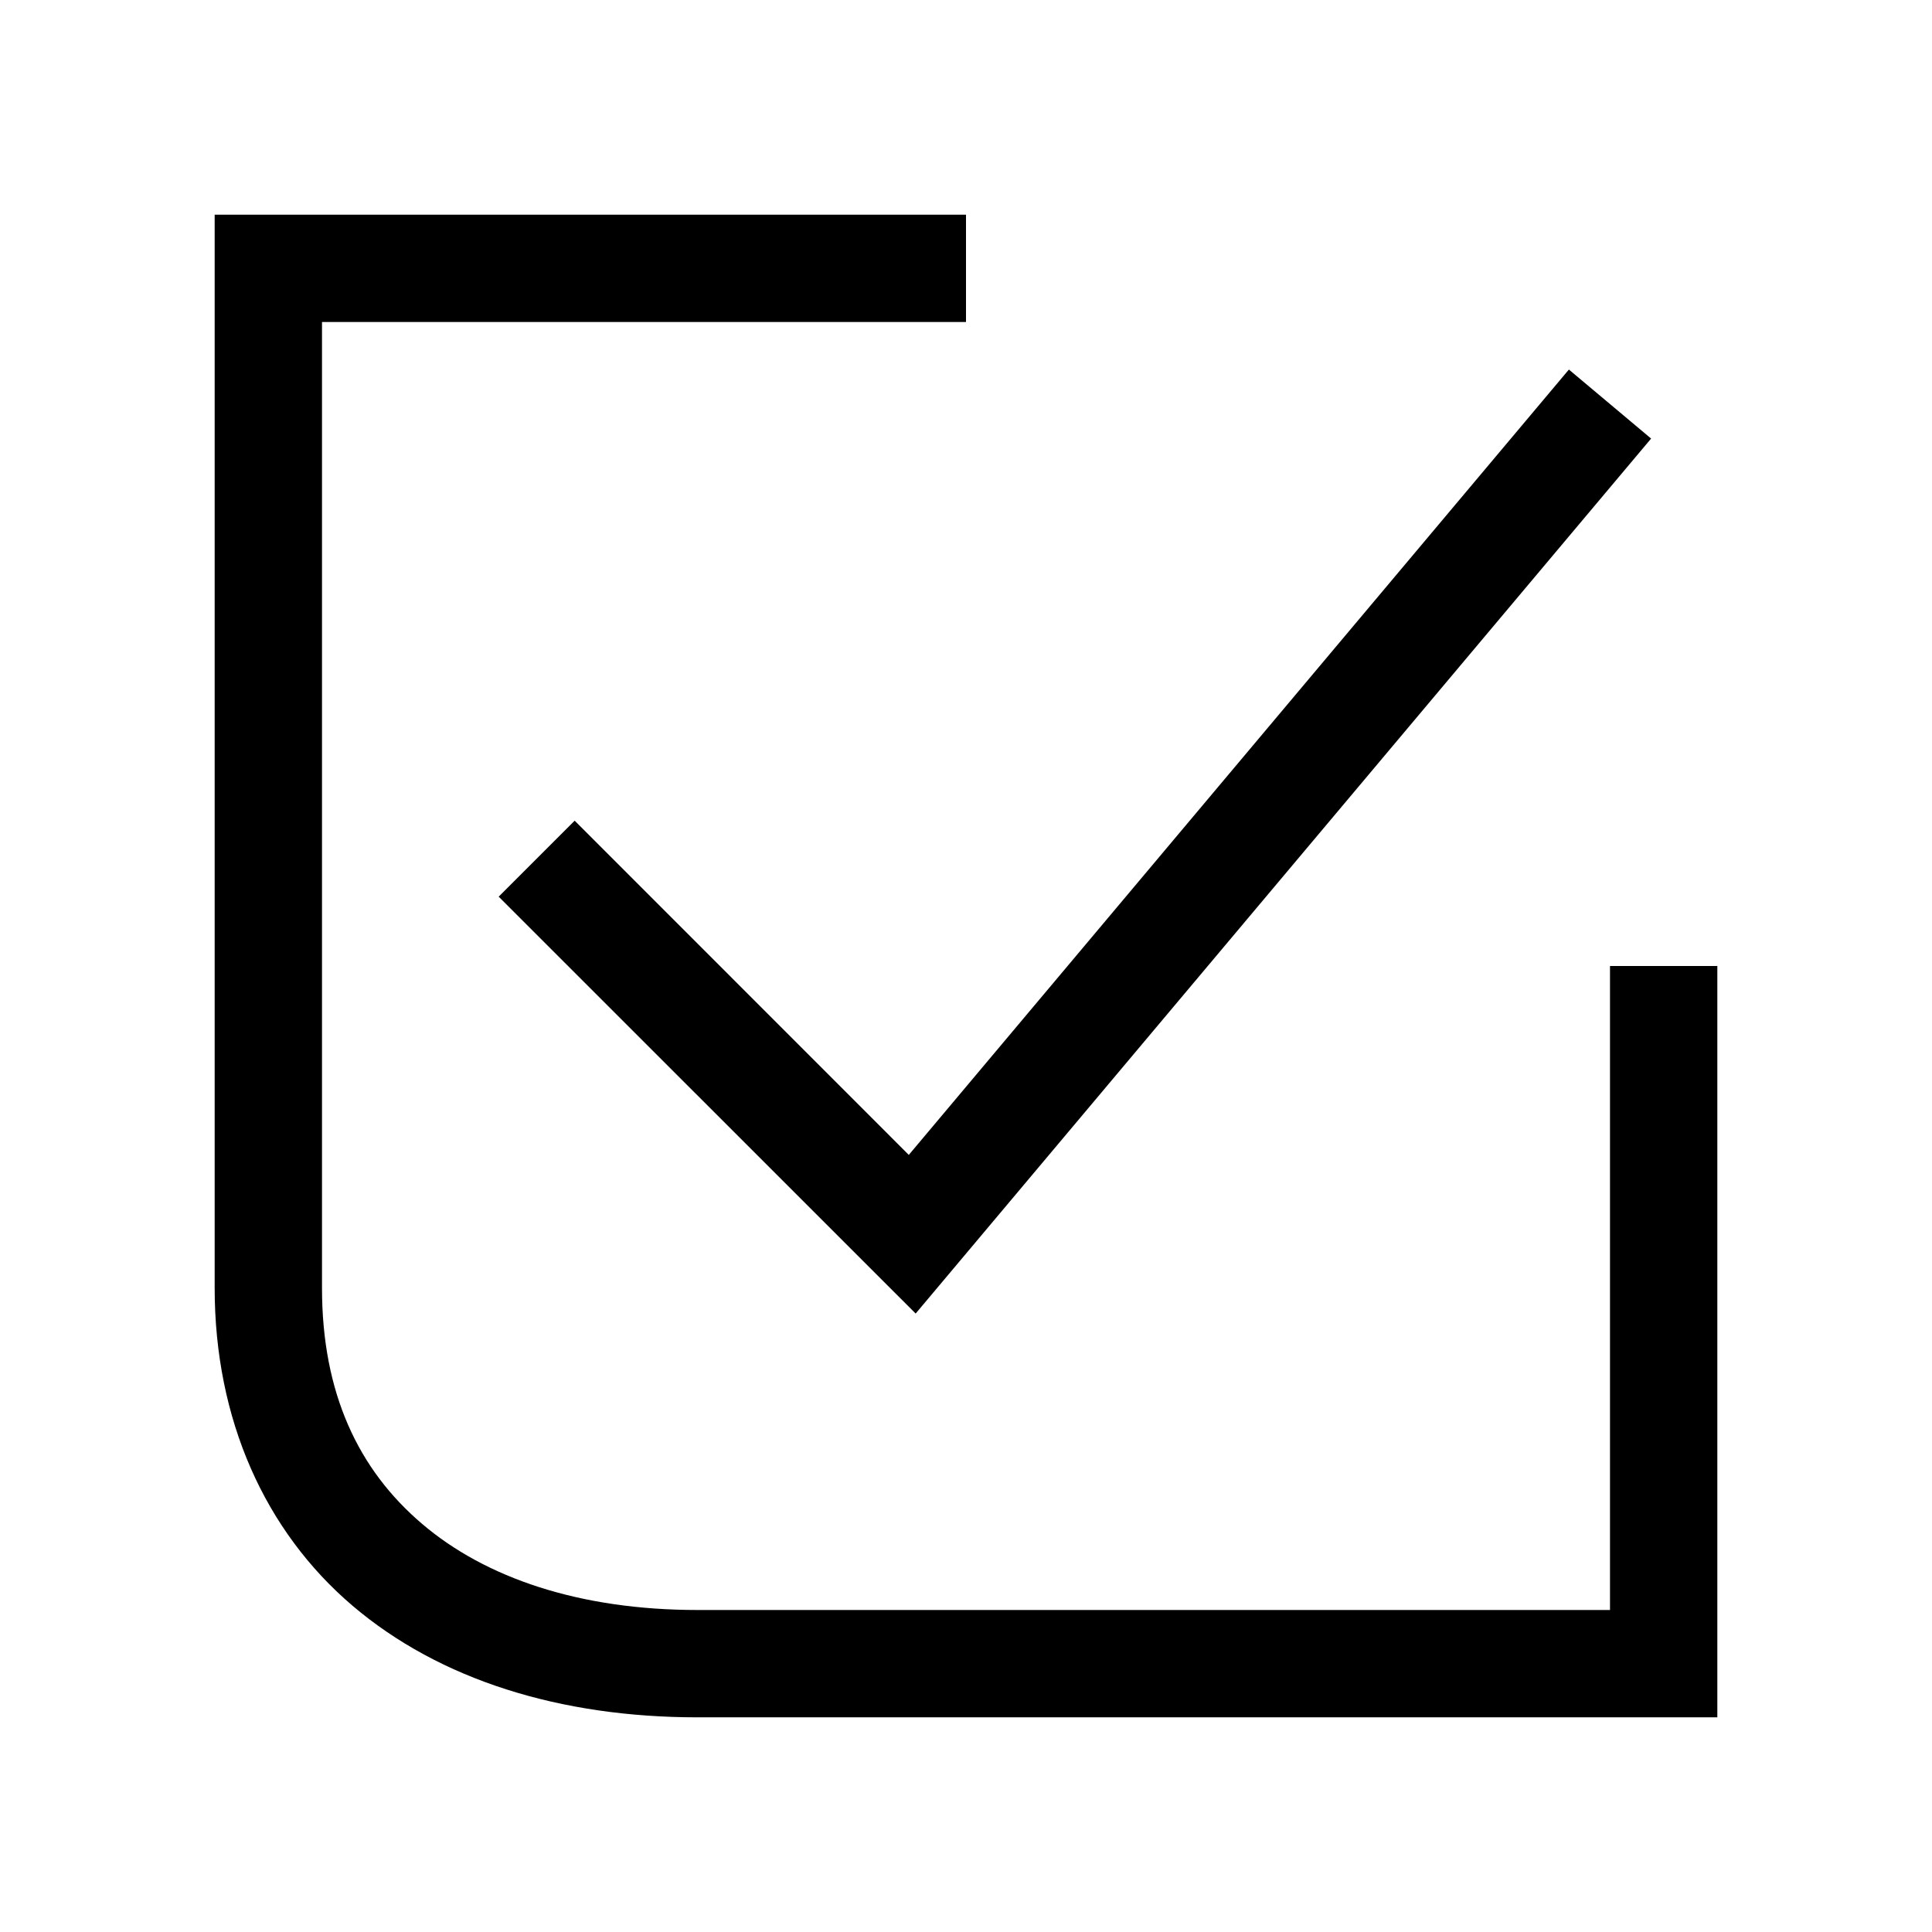 <svg xmlns="http://www.w3.org/2000/svg" fill="none" viewBox="0 0 18 18"><path d="M2 2v10c0 1.227.47 2.266 1.283 2.959C4.097 15.652 5.22 16 6.5 16H16V9h-1v6H6.5c-1.1 0-1.976-.298-2.568-.803C3.34 13.693 3 12.982 3 12V3h6V2Zm12.617 1.443-6.15 7.317-3.113-3.114-.708.708 3.885 3.884 6.852-8.152Z" style="color:#000;vector-effect:non-scaling-stroke;fill:currentColor;-inkscape-stroke:none"/></svg>
